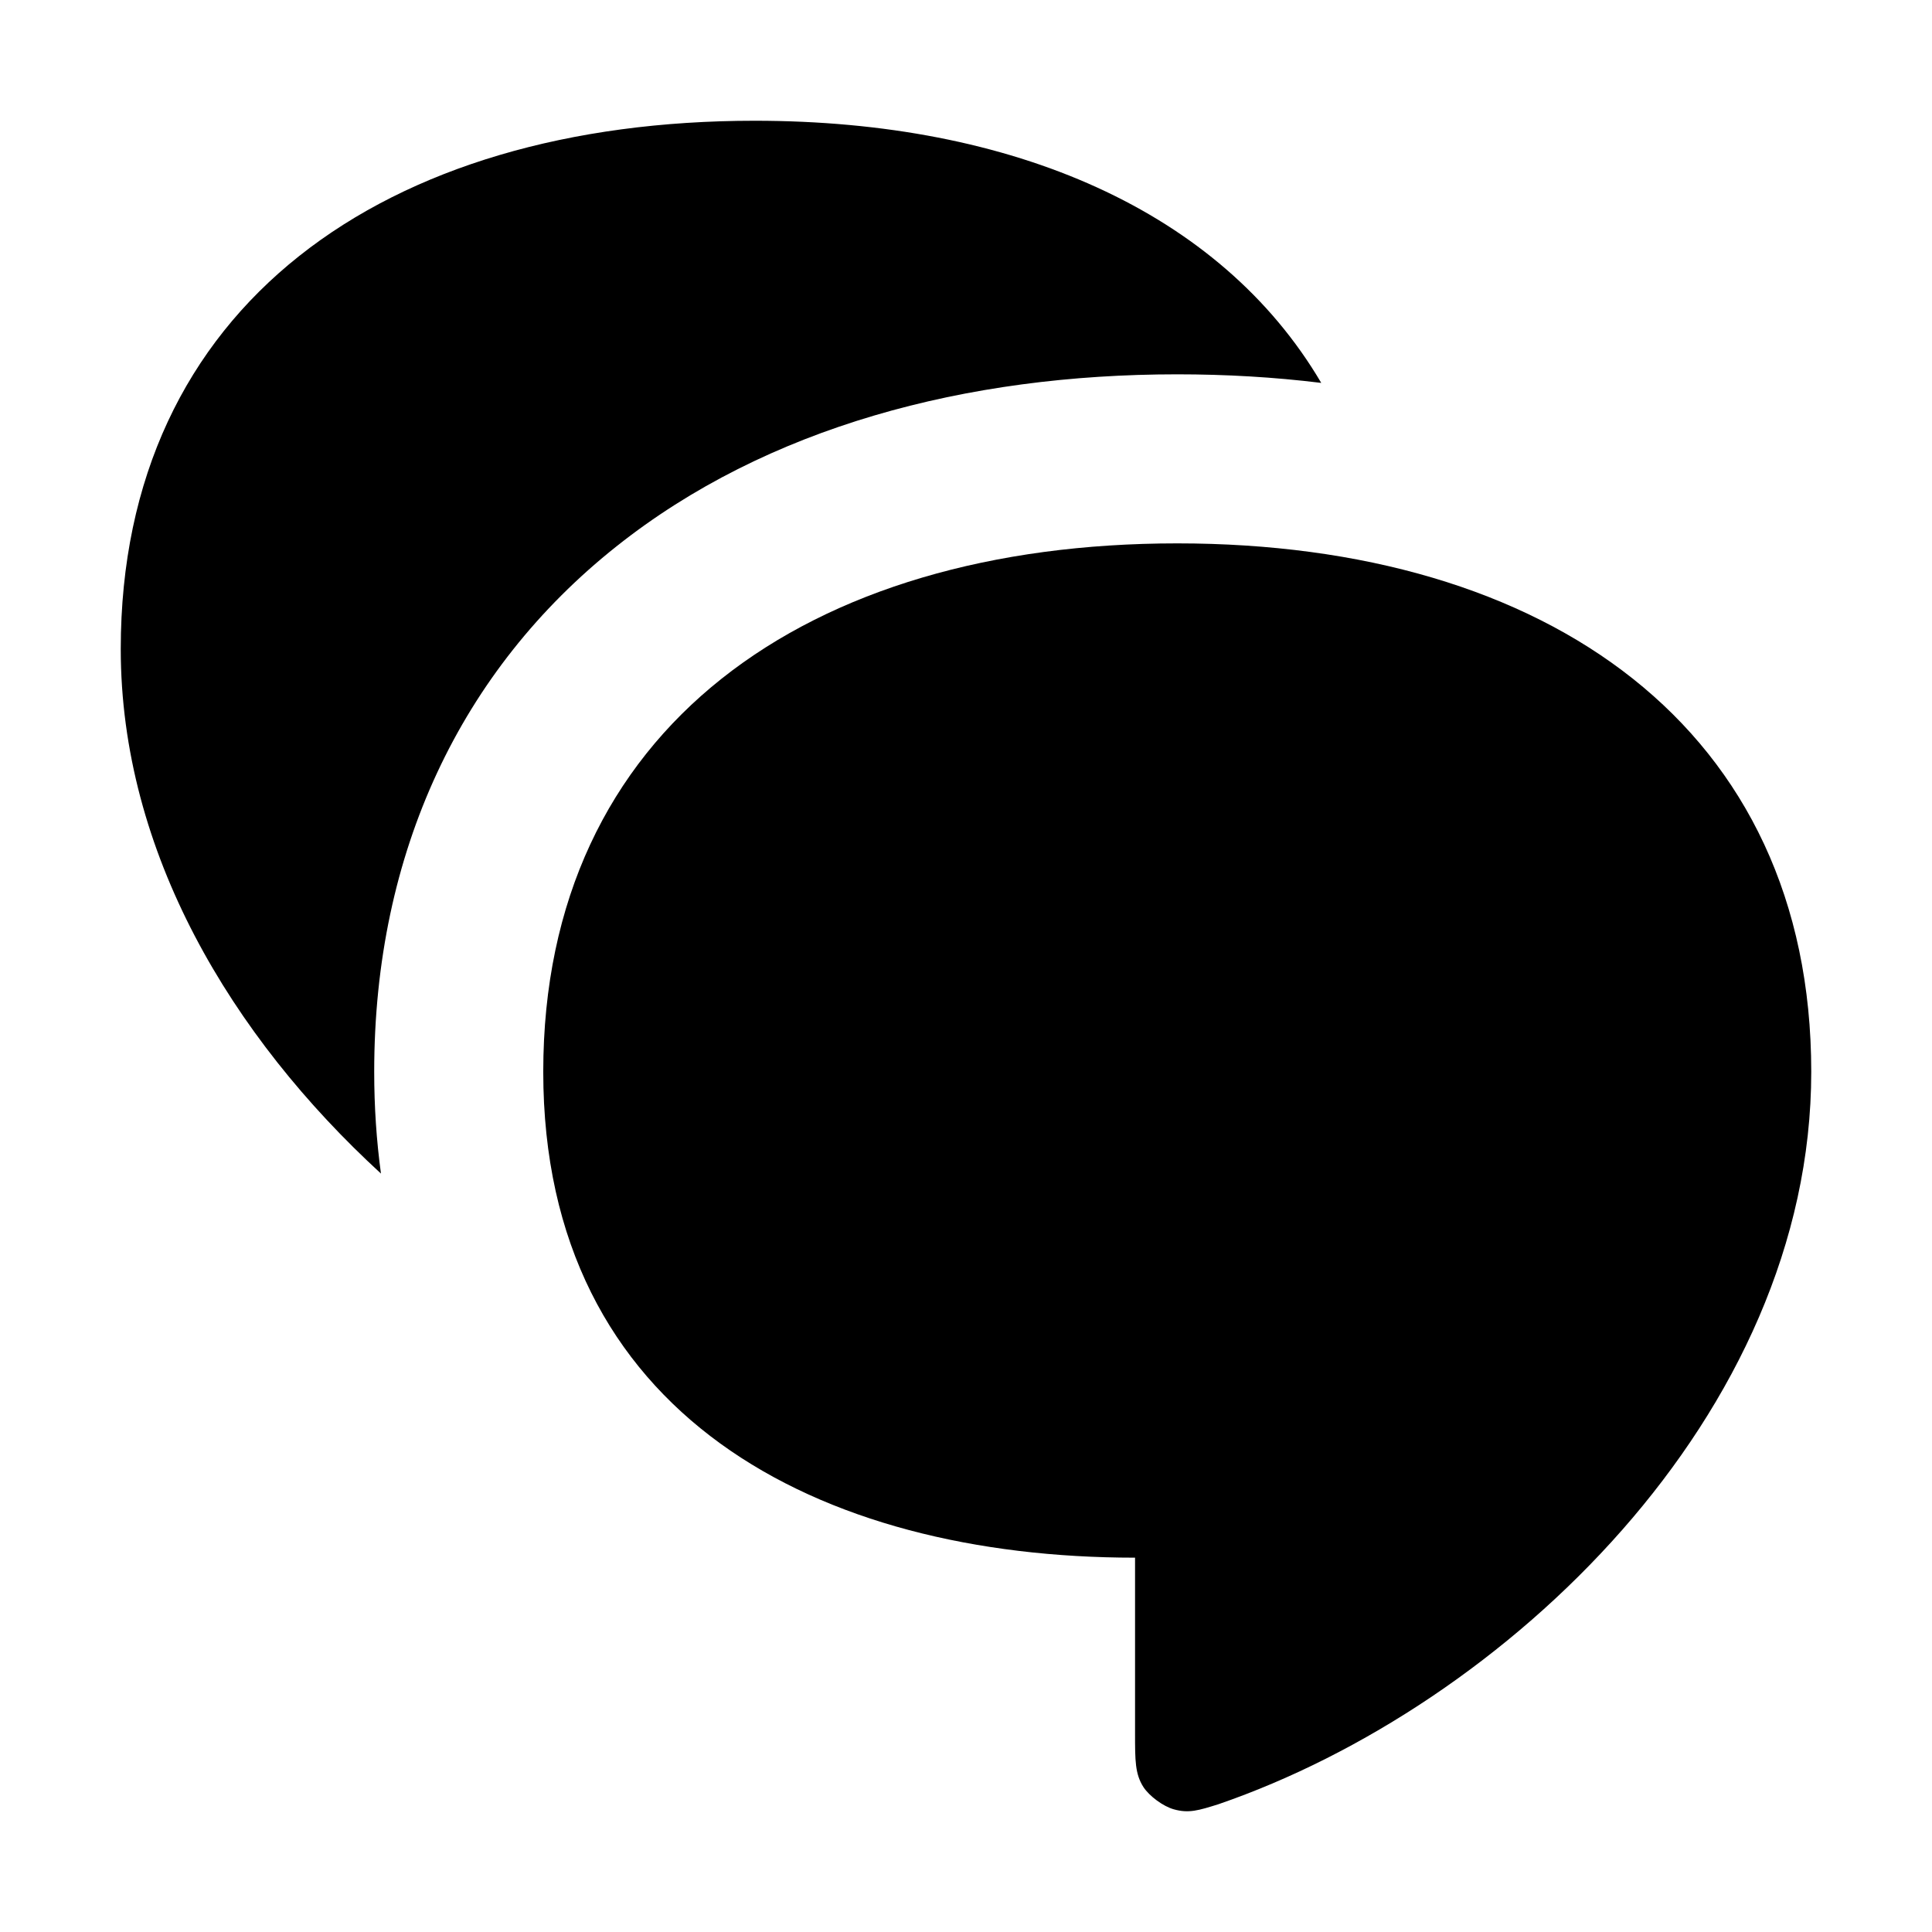 <svg xmlns="http://www.w3.org/2000/svg" width="16" height="16" viewBox="0 0 16 16" fill="none"><rect width="16" height="16" fill="none"/>
<path d="M1 5.375C1 2.531 3.188 1 6.25 1C8.391 1 10.105 1.749 10.942 3.171C10.552 3.123 10.153 3.1 9.749 3.1C8.003 3.1 6.351 3.535 5.105 4.525C3.818 5.547 3.099 7.056 3.099 8.876C3.099 9.167 3.118 9.448 3.155 9.719C1.916 8.582 1 7.055 1 5.375Z" fill="#000000"/>
<path d="M9.749 4.5C12.812 4.5 15 6.031 15 8.876C15 11.72 12.463 14.126 10.09 14.942C9.927 14.993 9.845 15.019 9.721 14.984C9.634 14.96 9.518 14.875 9.469 14.799C9.4 14.691 9.4 14.58 9.4 14.358V12.9C6.775 12.9 4.499 11.72 4.499 8.876C4.499 6.031 6.686 4.5 9.749 4.5Z" fill="#000000"/>
</svg>
